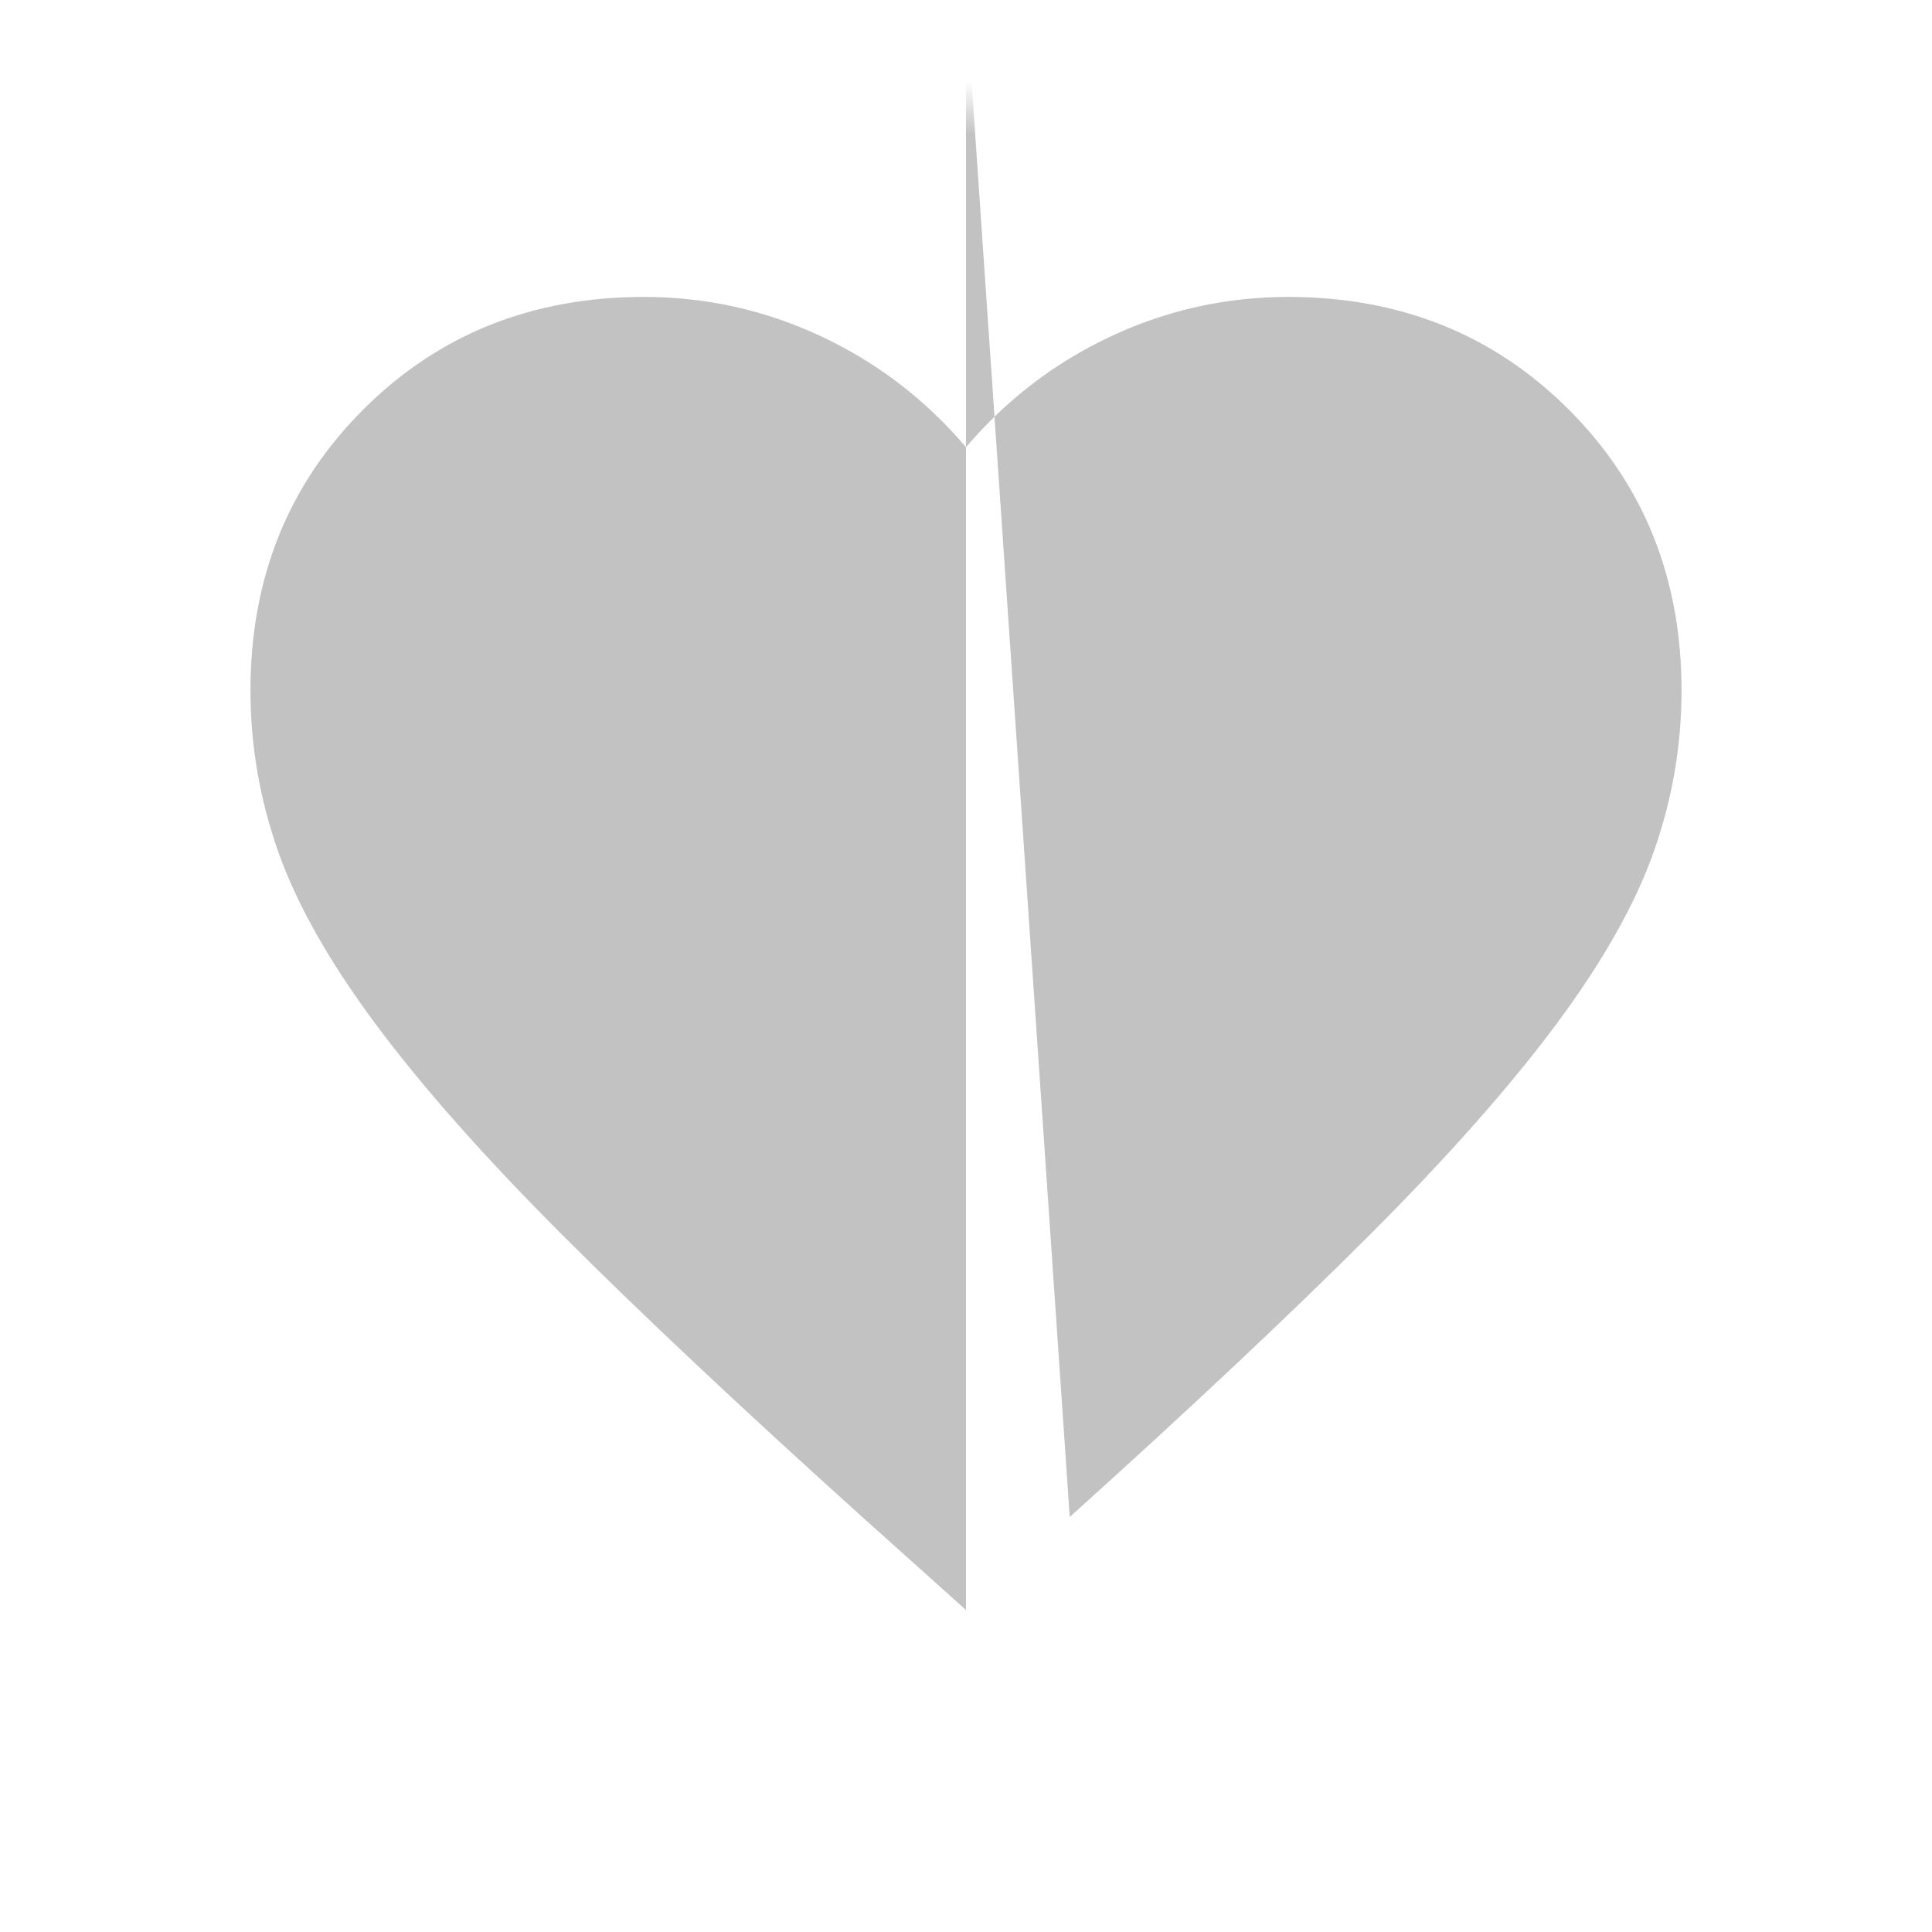 <svg width="36" height="36" viewBox="0 0 36 36" fill="none" xmlns="http://www.w3.org/2000/svg">
    <mask id="mask0_93_40" style="mask-type:alpha" maskUnits="userSpaceOnUse" x="2" y="2" width="32"
        height="32">
        <rect x="2" y="2" width="32" height="32" fill="#D9D9D9" />
    </mask>
    <g mask="url(#mask0_93_40)">
        <path
            d="M18 30L16.067 28.267C13.822 26.244 11.967 24.5 10.5 23.033C9.033 21.567 7.867 20.25 7 19.083C6.133 17.917 5.528 16.845 5.183 15.867C4.839 14.889 4.667 13.889 4.667 12.867C4.667 10.778 5.367 9.033 6.767 7.633C8.167 6.233 9.911 5.533 12 5.533C13.156 5.533 14.256 5.778 15.3 6.267C16.345 6.756 17.244 7.444 18 8.333C18.756 7.444 19.656 6.756 20.7 6.267C21.744 5.778 22.845 5.533 24 5.533C26.089 5.533 27.833 6.233 29.233 7.633C30.633 9.033 31.333 10.778 31.333 12.867C31.333 13.889 31.161 14.889 30.817 15.867C30.472 16.845 29.867 17.917 29 19.083C28.133 20.25 26.967 21.567 25.5 23.033C24.033 24.5 22.178 26.244 19.933 28.267L18"
            fill="#C2C2C2" />
    </g>
</svg>